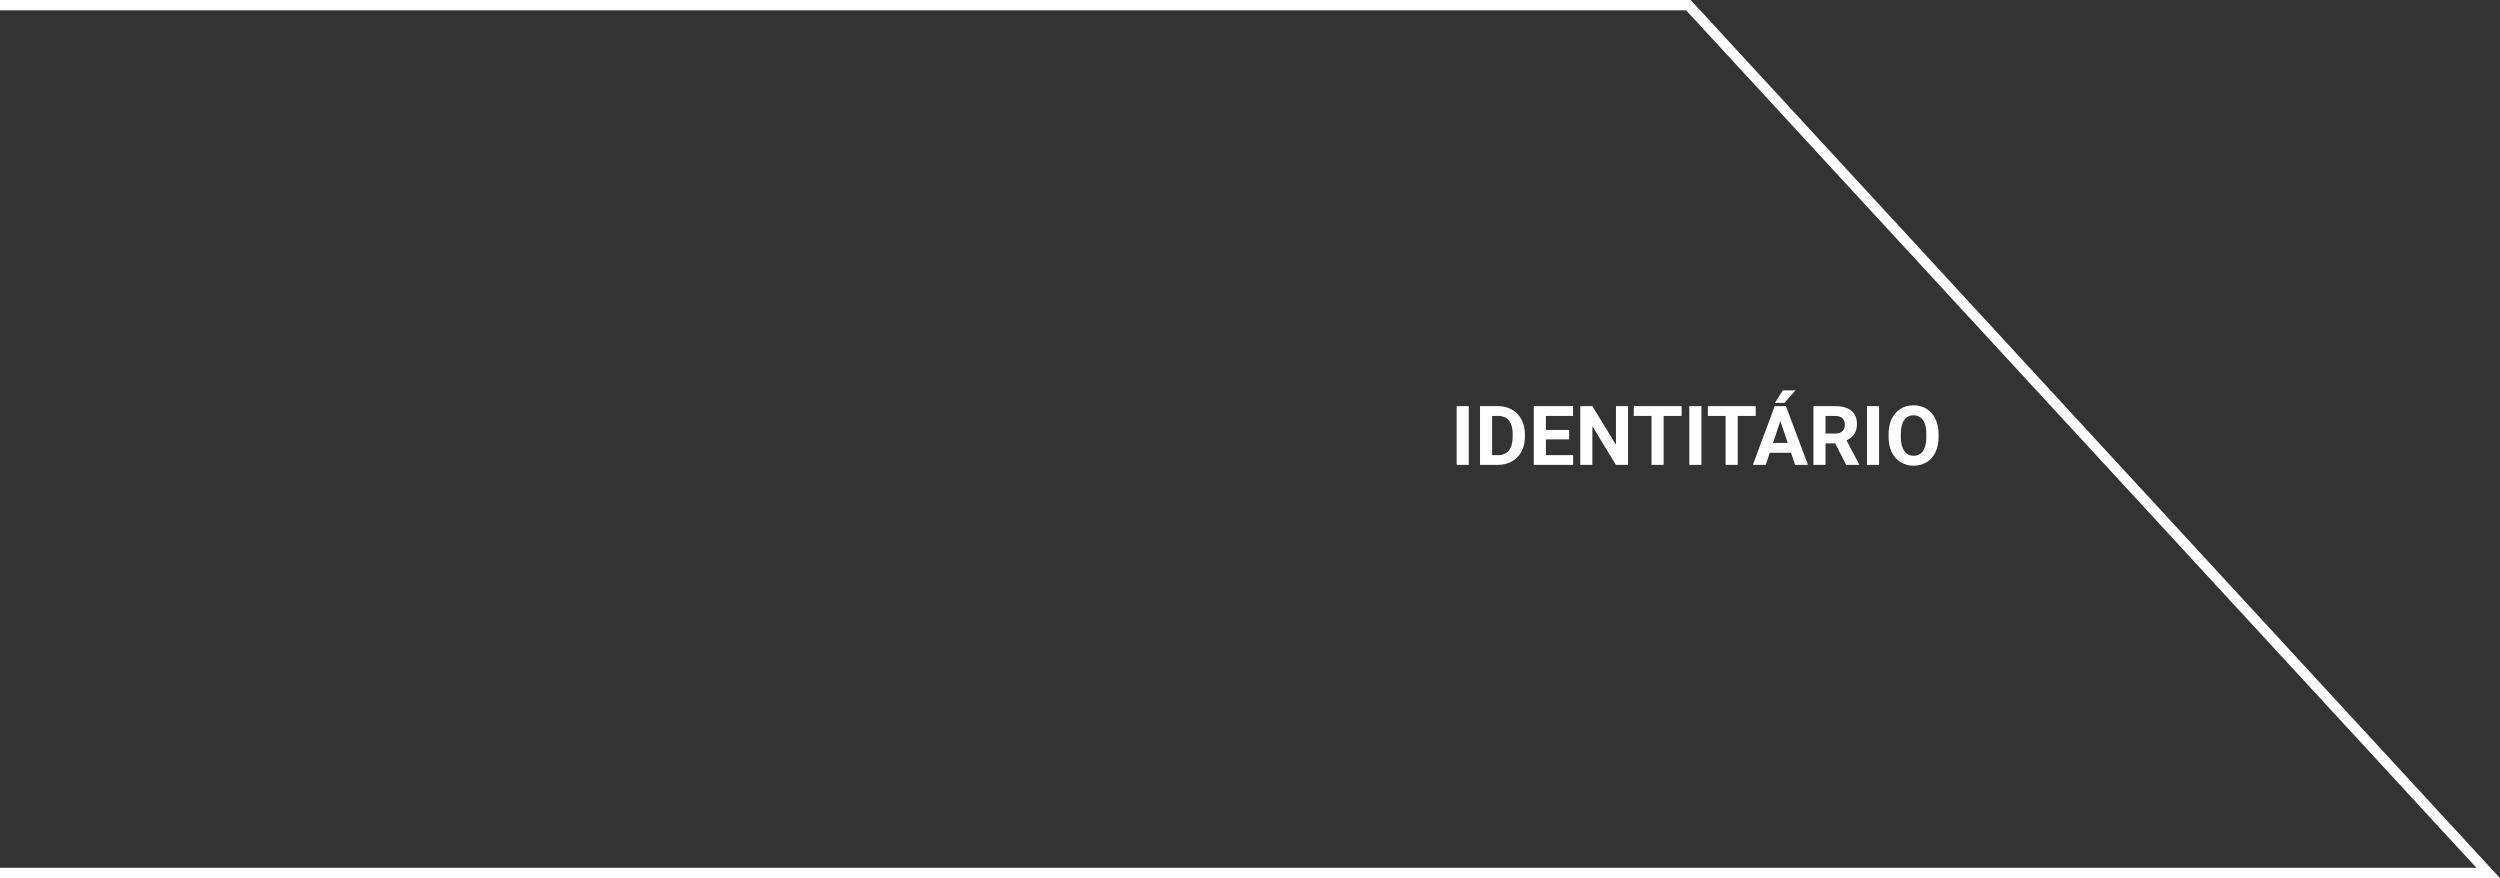<svg width="242" height="85" viewBox="0 0 242 85" version="1.1" xmlns="http://www.w3.org/2000/svg" xmlns:xlink="http://www.w3.org/1999/xlink">
<rect x="0" y="0" width="242" height="85" fill="#333333" stroke="none"/>
<title>Union</title>
<desc>Created using Figma</desc>
<g id="Canvas" transform="translate(-5133 389)">
<g id="Union">
<use xlink:href="#path0_fill" transform="translate(5133 -389)" fill="#FFFFFF"/>
</g>
</g>
<defs>
<path id="path0_fill" fill-rule="evenodd" d="M 240.639 85L 0 85L 0 84L 239.717 84L 163.217 1L 0 1L 0 0L 163.655 0L 241.077 84L 241.999 85L 240.639 85ZM 141.004 45L 142.176 45L 142.176 39.312L 141.004 39.312L 141.004 45ZM 143.266 39.312L 143.266 45L 145.027 45C 145.525 44.997 145.971 44.883 146.367 44.656C 146.763 44.43 147.069 44.111 147.285 43.699C 147.504 43.288 147.613 42.818 147.613 42.289L 147.613 42.027C 147.613 41.499 147.502 41.027 147.281 40.613C 147.06 40.197 146.751 39.876 146.355 39.652C 145.962 39.426 145.516 39.312 145.016 39.312L 143.266 39.312ZM 144.438 44.059L 144.438 40.262L 145.016 40.262C 145.477 40.262 145.827 40.411 146.066 40.711C 146.306 41.008 146.426 41.445 146.426 42.023L 146.426 42.324C 146.42 42.882 146.297 43.31 146.055 43.609C 145.812 43.909 145.462 44.059 145.004 44.059L 144.438 44.059ZM 149.641 42.535L 151.891 42.535L 151.891 41.617L 149.641 41.617L 149.641 40.262L 152.273 40.262L 152.273 39.312L 148.469 39.312L 148.469 45L 152.281 45L 152.281 44.059L 149.641 44.059L 149.641 42.535ZM 156.422 45L 157.594 45L 157.594 39.312L 156.426 39.312L 156.426 43.062L 154.141 39.312L 152.969 39.312L 152.969 45L 154.141 45L 154.141 41.258L 156.422 45ZM 161.039 40.262L 162.781 40.262L 162.781 39.312L 158.148 39.312L 158.148 40.262L 159.867 40.262L 159.867 45L 161.039 45L 161.039 40.262ZM 163.527 45L 164.699 45L 164.699 39.312L 163.527 39.312L 163.527 45ZM 168.211 40.262L 169.953 40.262L 169.953 39.312L 165.32 39.312L 165.32 40.262L 167.039 40.262L 167.039 45L 168.211 45L 168.211 40.262ZM 171.312 43.828L 173.367 43.828L 173.762 45L 175.008 45L 172.879 39.312L 171.793 39.312L 169.676 45L 170.922 45L 171.312 43.828ZM 173.051 42.879L 171.629 42.879L 172.336 40.75L 173.051 42.879ZM 173.809 37.789L 172.578 37.789L 171.809 39L 172.727 39L 173.809 37.789ZM 176.711 42.918L 177.645 42.918L 178.711 45L 179.969 45L 179.969 44.945L 178.738 42.621C 179.08 42.467 179.333 42.262 179.5 42.004C 179.669 41.743 179.754 41.419 179.754 41.031C 179.754 40.484 179.572 40.061 179.207 39.762C 178.842 39.462 178.324 39.312 177.652 39.312L 175.539 39.312L 175.539 45L 176.711 45L 176.711 42.918ZM 177.656 41.969L 176.711 41.969L 176.711 40.262L 177.652 40.262C 177.967 40.262 178.201 40.339 178.352 40.492C 178.505 40.646 178.582 40.857 178.582 41.125C 178.582 41.388 178.501 41.595 178.34 41.746C 178.259 41.821 178.161 41.877 178.046 41.914C 177.933 41.95 177.803 41.969 177.656 41.969ZM 180.723 45L 181.895 45L 181.895 39.312L 180.723 39.312L 180.723 45ZM 187.359 43.758C 187.557 43.336 187.656 42.845 187.656 42.285L 187.656 42.031C 187.656 41.474 187.555 40.983 187.352 40.559C 187.151 40.132 186.866 39.805 186.496 39.578C 186.129 39.349 185.708 39.234 185.234 39.234C 184.76 39.234 184.338 39.349 183.969 39.578C 183.602 39.805 183.316 40.132 183.113 40.559C 182.913 40.983 182.812 41.475 182.812 42.035L 182.812 42.316C 182.815 42.863 182.918 43.348 183.121 43.77C 183.324 44.189 183.611 44.512 183.98 44.738C 184.35 44.965 184.771 45.078 185.242 45.078C 185.719 45.078 186.141 44.964 186.508 44.734C 186.877 44.505 187.162 44.18 187.359 43.758ZM 186.148 40.668C 186.362 40.978 186.469 41.431 186.469 42.027L 186.469 42.305C 186.466 42.896 186.359 43.346 186.148 43.656C 185.938 43.964 185.635 44.117 185.242 44.117C 184.841 44.117 184.534 43.957 184.32 43.637C 184.107 43.316 184 42.866 184 42.285L 184 42.008C 184.002 41.417 184.111 40.969 184.324 40.664C 184.538 40.357 184.841 40.203 185.234 40.203C 185.63 40.203 185.935 40.358 186.148 40.668Z"/>
</defs>
</svg>
